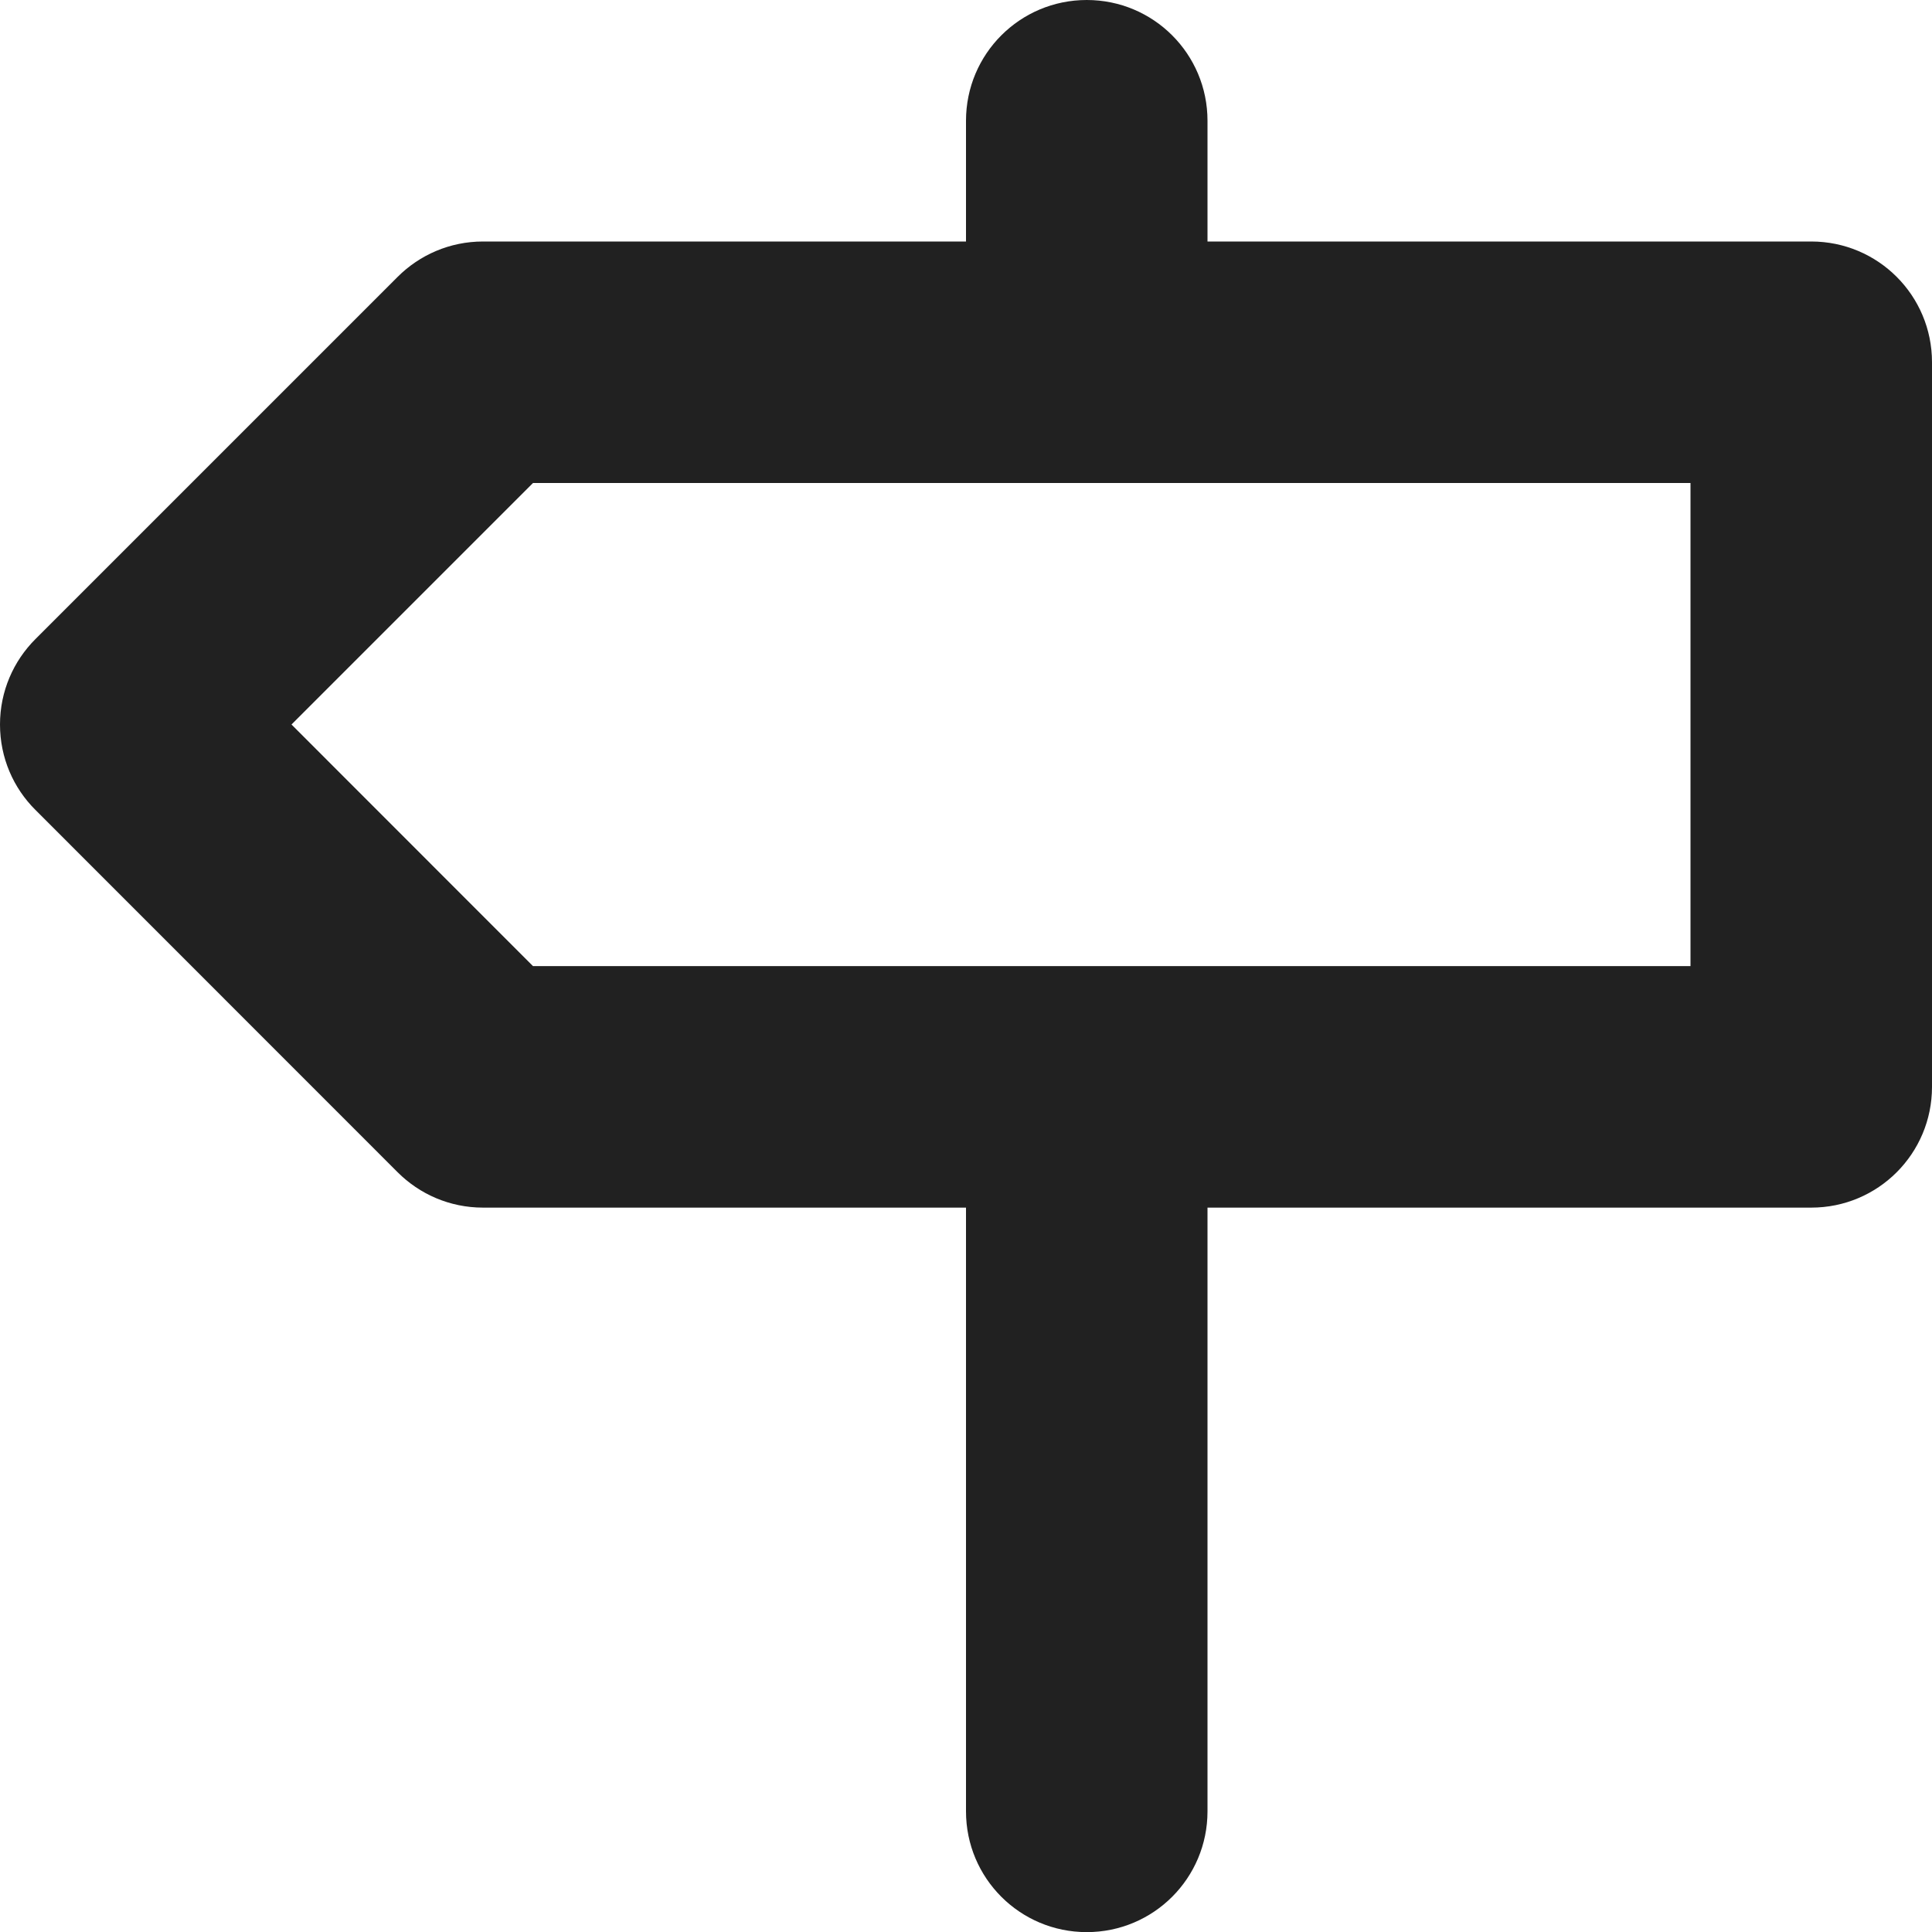 <?xml version="1.0" encoding="utf-8"?>
<!-- Generator: Adobe Illustrator 16.0.0, SVG Export Plug-In . SVG Version: 6.00 Build 0)  -->
<!DOCTYPE svg PUBLIC "-//W3C//DTD SVG 1.1//EN" "http://www.w3.org/Graphics/SVG/1.1/DTD/svg11.dtd">
<svg version="1.1" xmlns="http://www.w3.org/2000/svg" xmlns:xlink="http://www.w3.org/1999/xlink" x="0px" y="0px" width="16px"
	 height="16.001px" viewBox="0 0 16 16.001" enable-background="new 0 0 16 16.001" xml:space="preserve">
<g id="Layer_0_xA0_Image_1_">
</g>
<g id="Row_5_1_">
</g>
<g id="Row_4_1_">
	<g id="directions_2">
		<g>
			<path fill="#212121" d="M15,2h-5V1c0-0.553-0.447-1-1-1S8,0.447,8,1v1H4C3.724,2,3.474,2.112,3.293,2.293l-3,3
				C0.112,5.474,0,5.724,0,6c0,0.277,0.112,0.527,0.293,0.707l3,3.001C3.474,9.889,3.724,10.001,4,10.001h4v5c0,0.553,0.447,1,1,1
				s1-0.447,1-1v-5h5c0.553,0,1-0.447,1-1V3C16,2.447,15.553,2,15,2z M14,8.001H4.414L2.414,6l2-2H14V8.001z"/>
		</g>
	</g>
</g>
<g id="Row_3_1_">
</g>
<g id="Row_2_1_">
</g>
<g id="Row_1_1_">
</g>
</svg>
